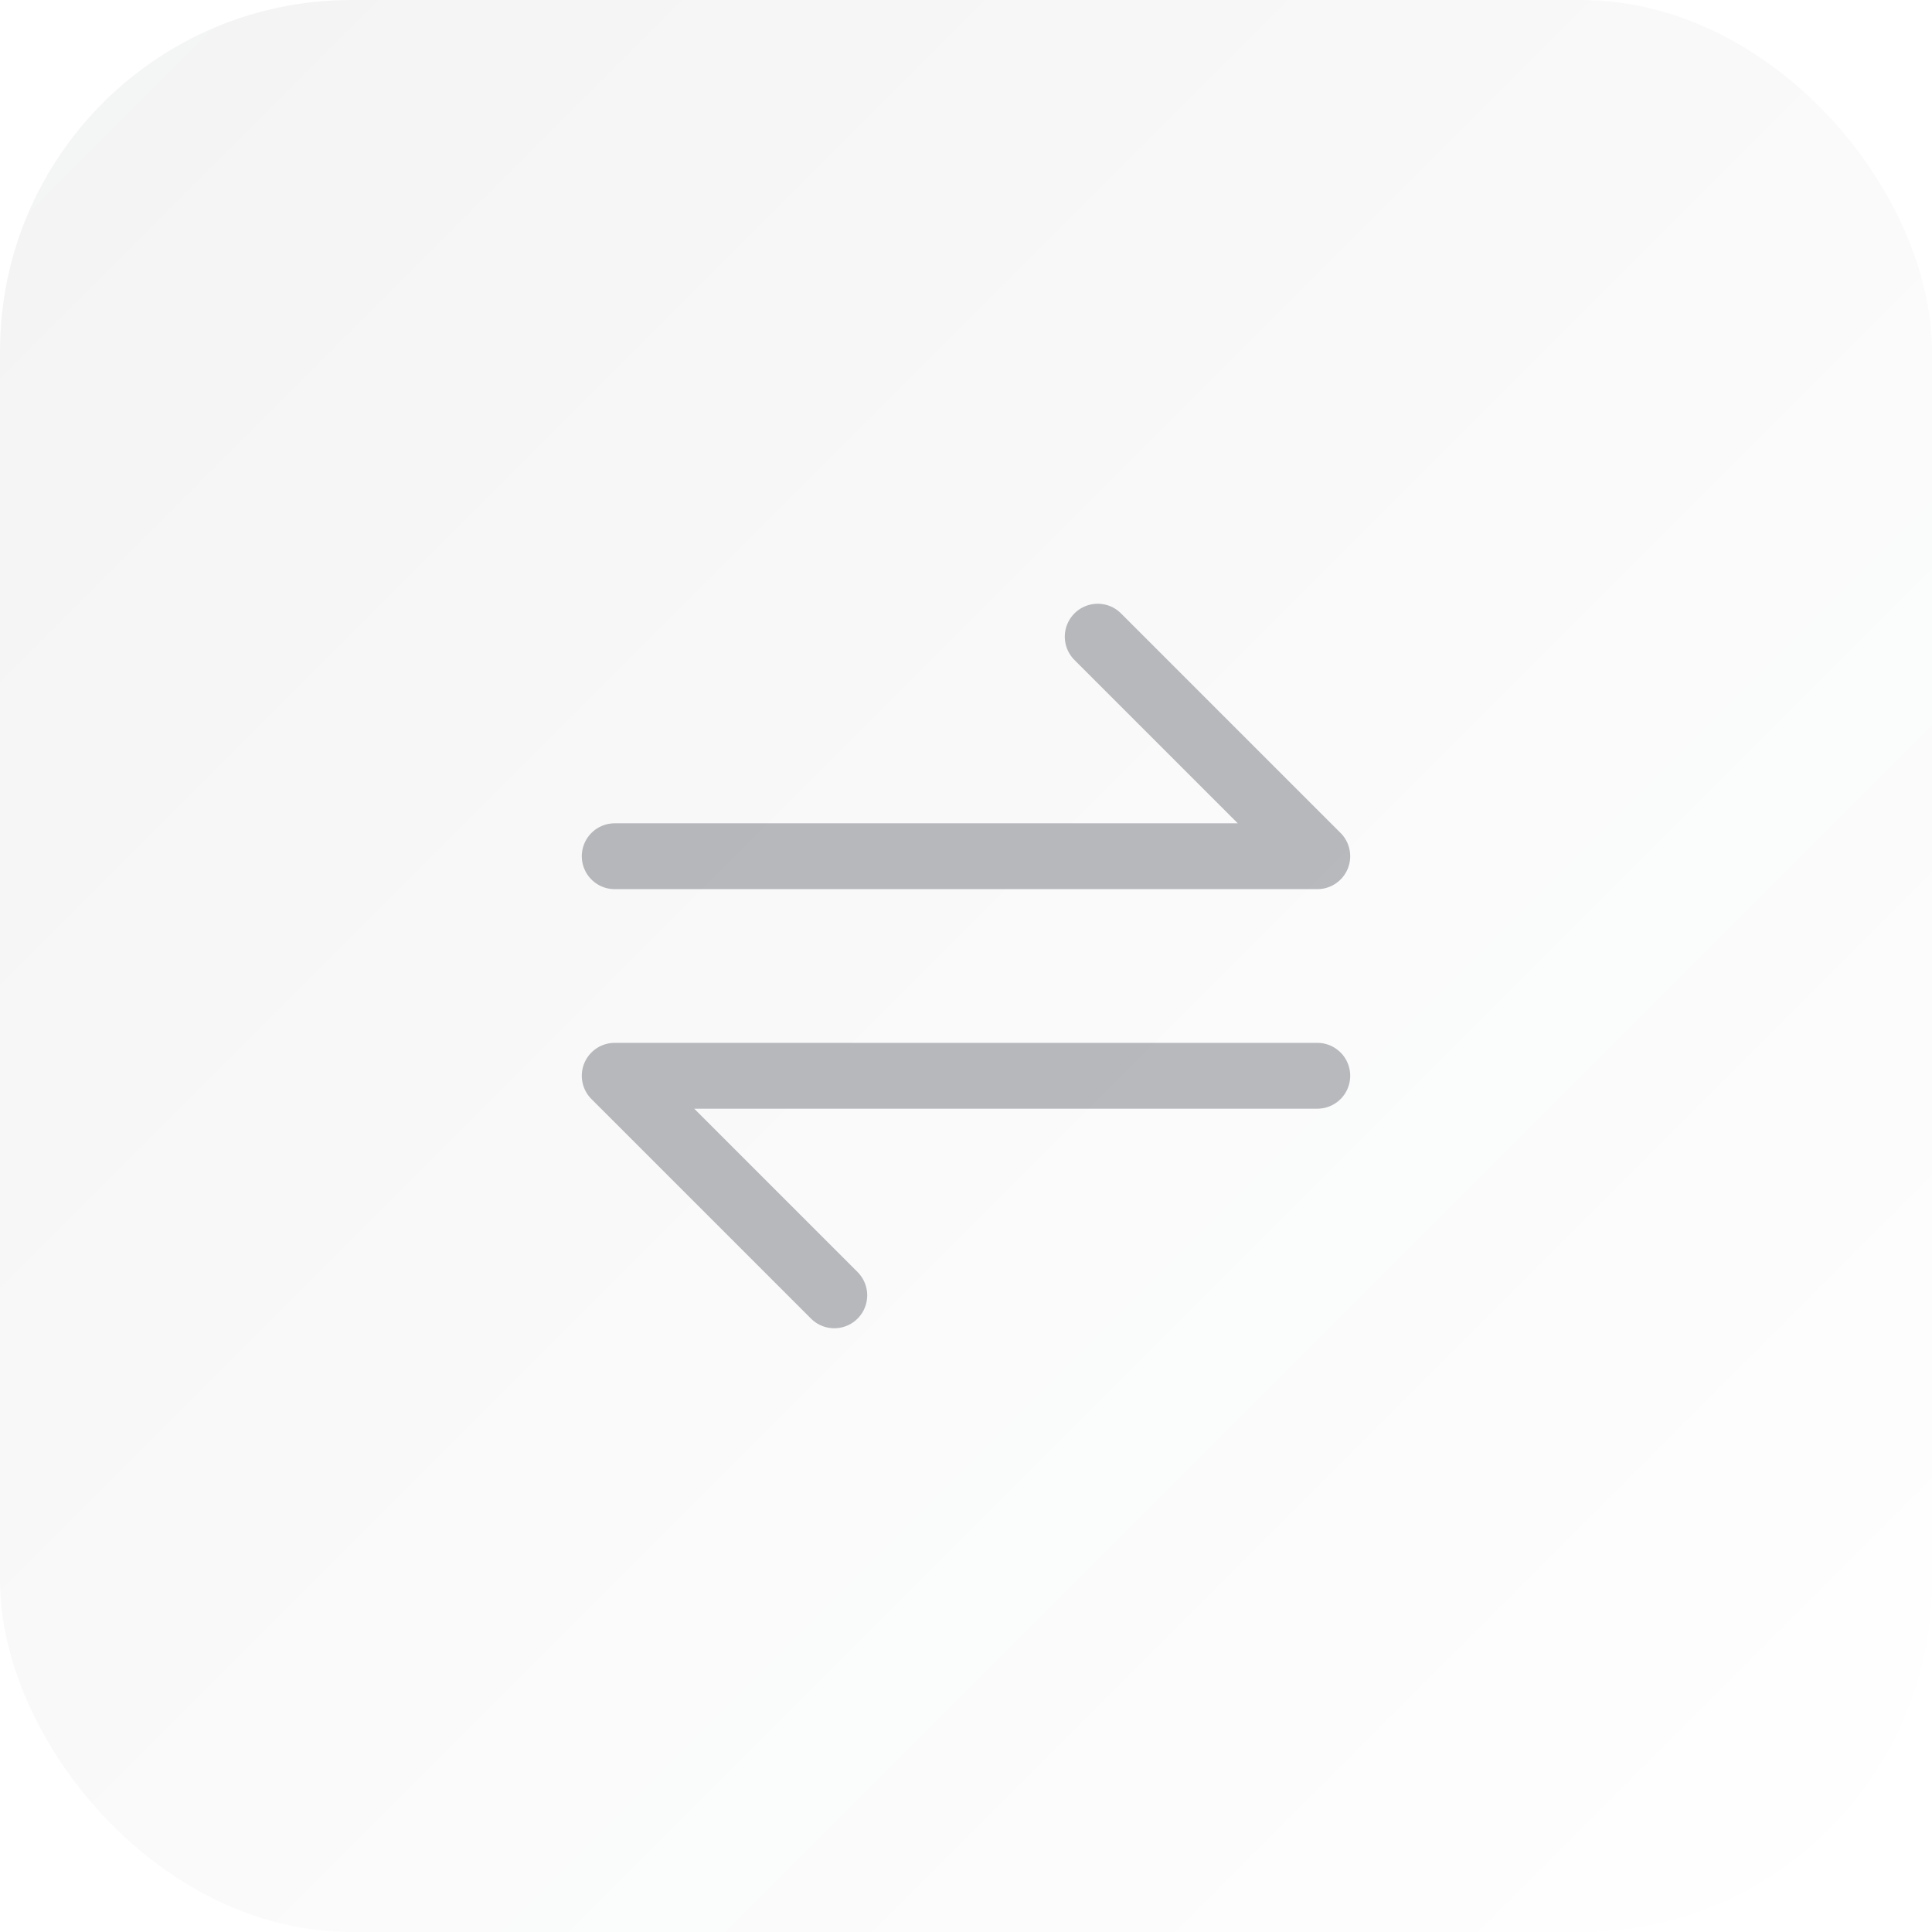 <svg width="44" height="44" viewBox="0 0 44 44" fill="none" xmlns="http://www.w3.org/2000/svg">
<g clip-path="url(#clip0_11841_95311)">
<rect width="44" height="44" rx="8" fill="url(#paint0_linear_11841_95311)"/>
<path d="M30 24.5H14L19 29.5M14 19.5H30L25 14.5" stroke="#1B202C" stroke-opacity="0.3" stroke-width="1.5" stroke-linecap="round" stroke-linejoin="round"/>
</g>
<defs>
<linearGradient id="paint0_linear_11841_95311" x1="0" y1="0" x2="44" y2="44" gradientUnits="userSpaceOnUse">
<stop stop-color="#1B202C" stop-opacity="0.05"/>
<stop offset="1" stop-color="#1B202C" stop-opacity="0"/>
</linearGradient>
<clipPath id="clip0_11841_95311">
<rect width="44" height="44" fill="white"/>
</clipPath>
</defs>
</svg>
